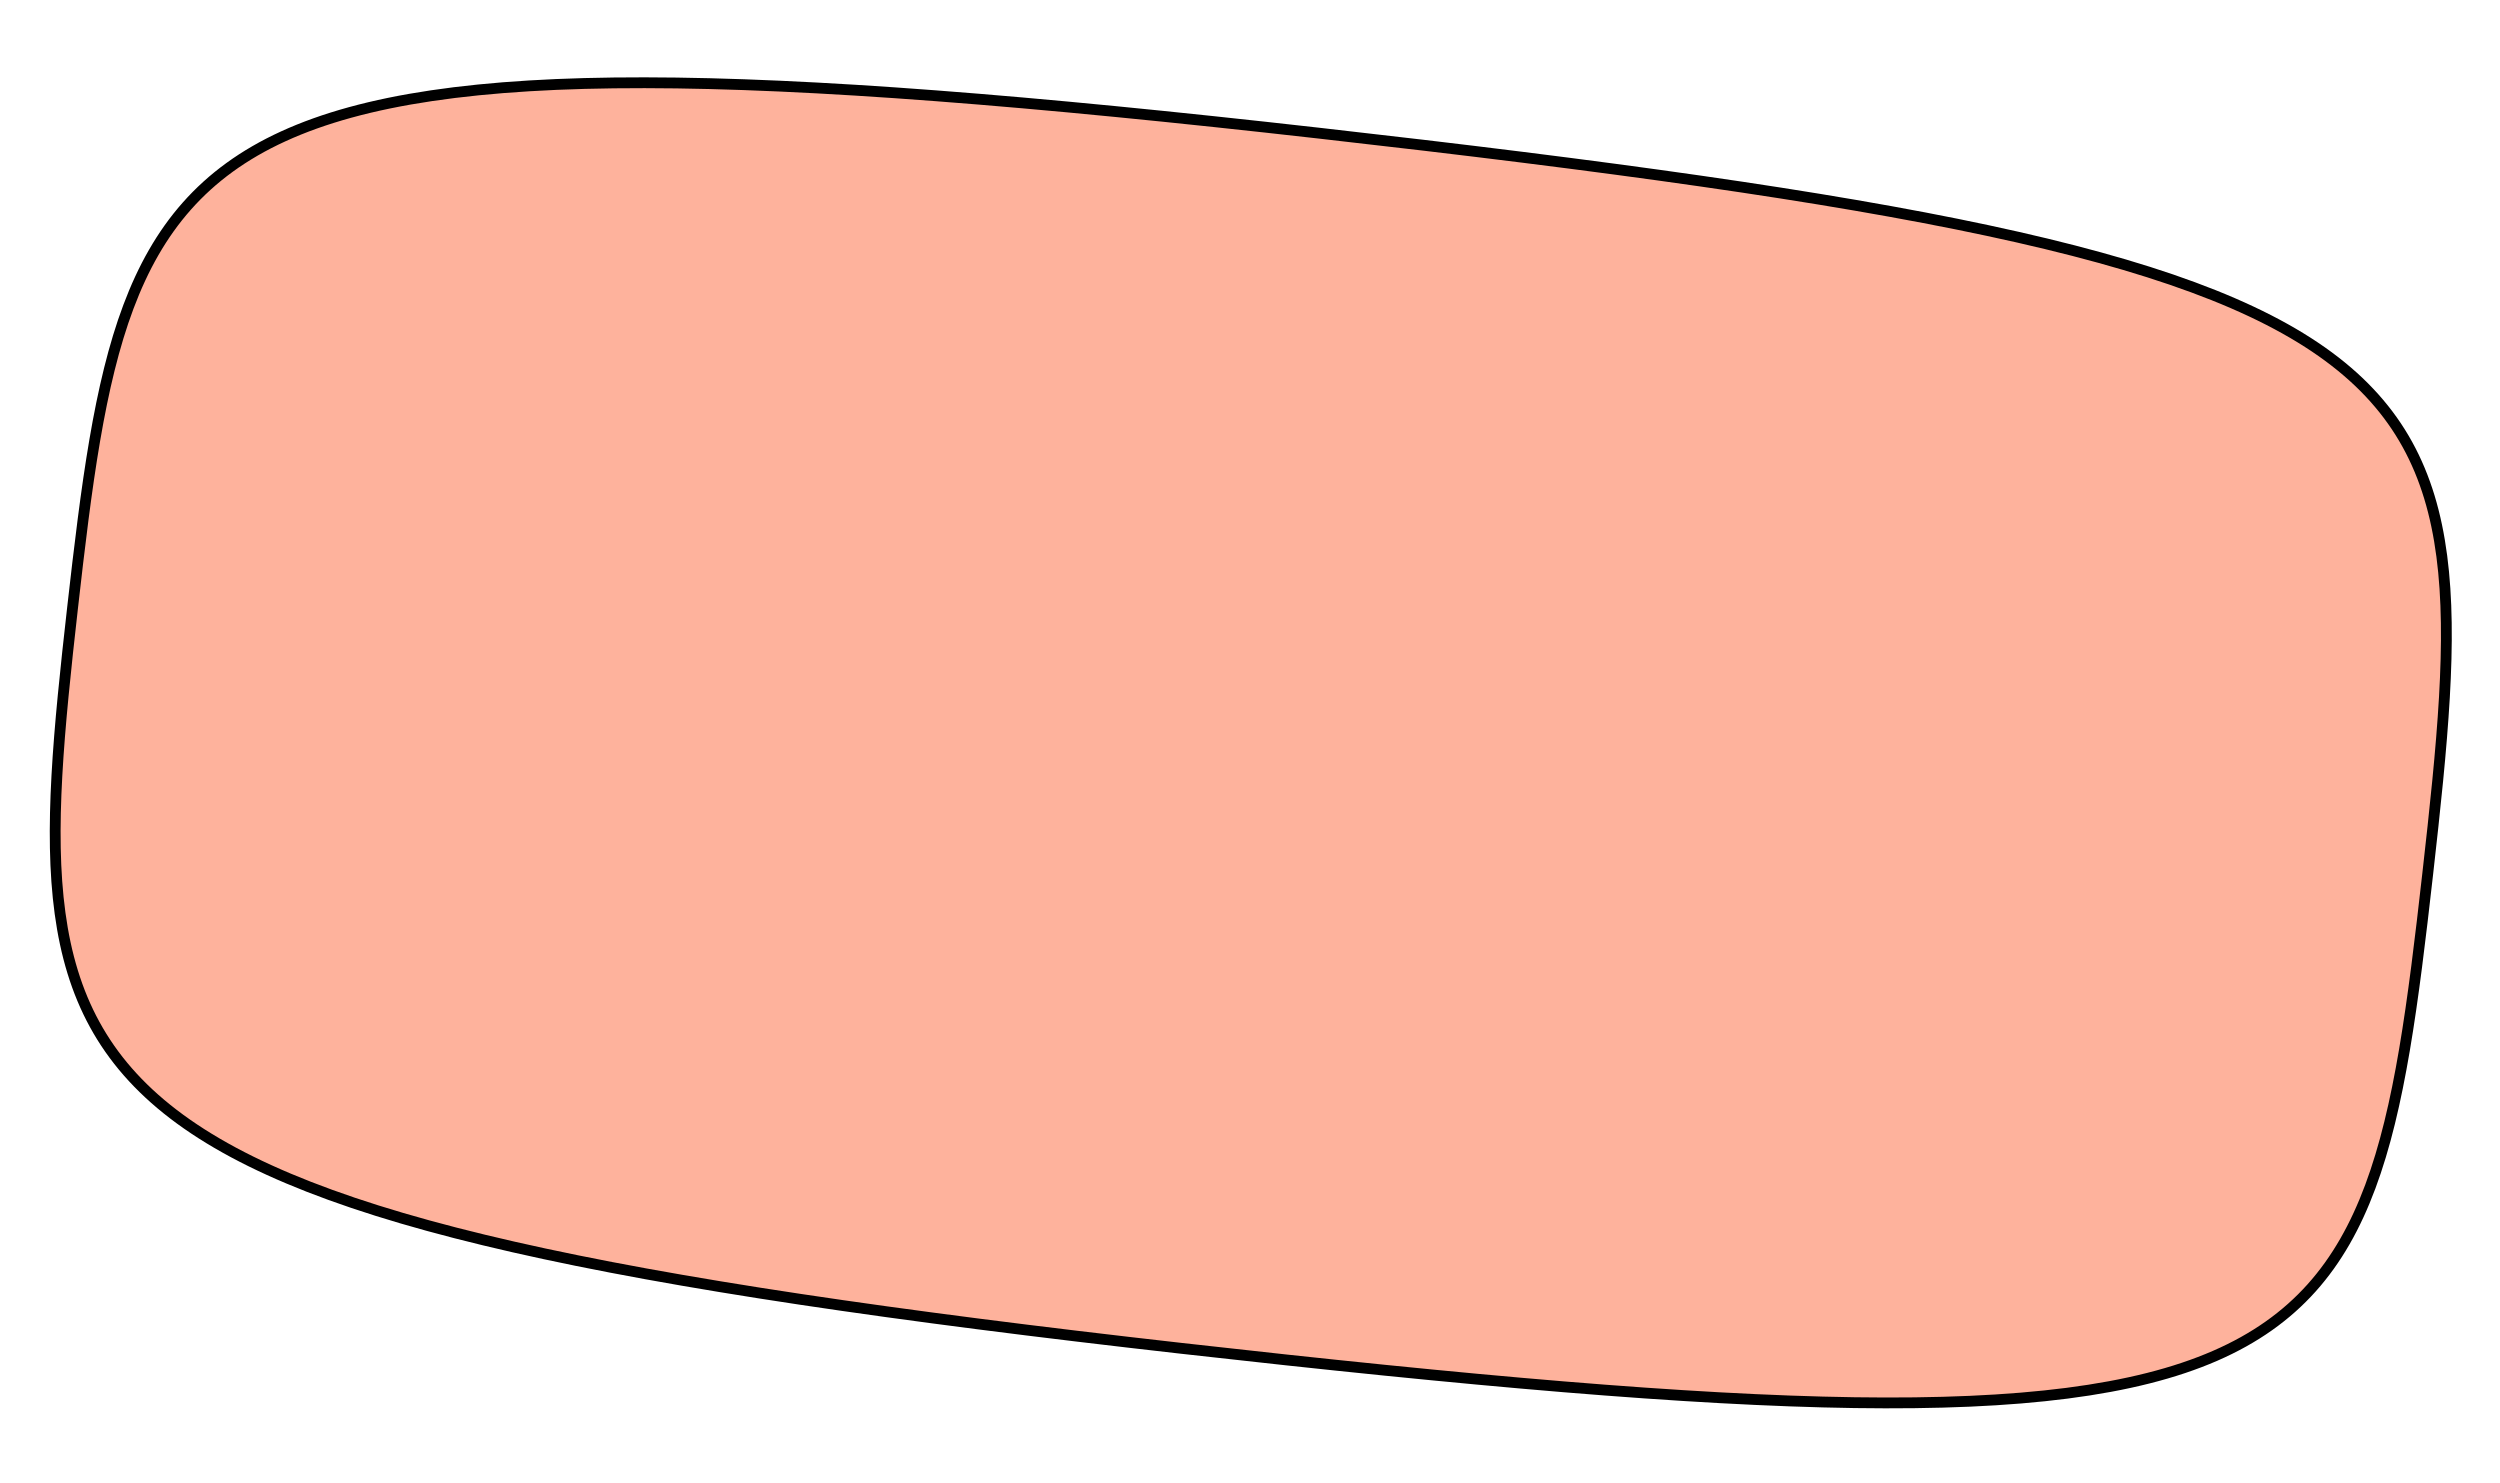<svg width="231" height="137" viewBox="0 0 231 137" fill="none" xmlns="http://www.w3.org/2000/svg">
<path d="M224.321 80.746C218.866 128.994 215.766 136.639 109.166 124.587C2.566 112.534 1.55 101.758 6.707 56.142C11.864 10.527 15.122 0.234 121.861 12.302C228.601 24.37 229.776 32.499 224.321 80.746Z" fill="#FEB29C"/>
<path d="M224.321 80.746C218.866 128.994 215.766 136.639 109.166 124.587C2.566 112.534 1.55 101.758 6.707 56.142C11.864 10.527 15.122 0.234 121.861 12.302C228.601 24.37 229.776 32.499 224.321 80.746Z" stroke="black"/>
</svg>
